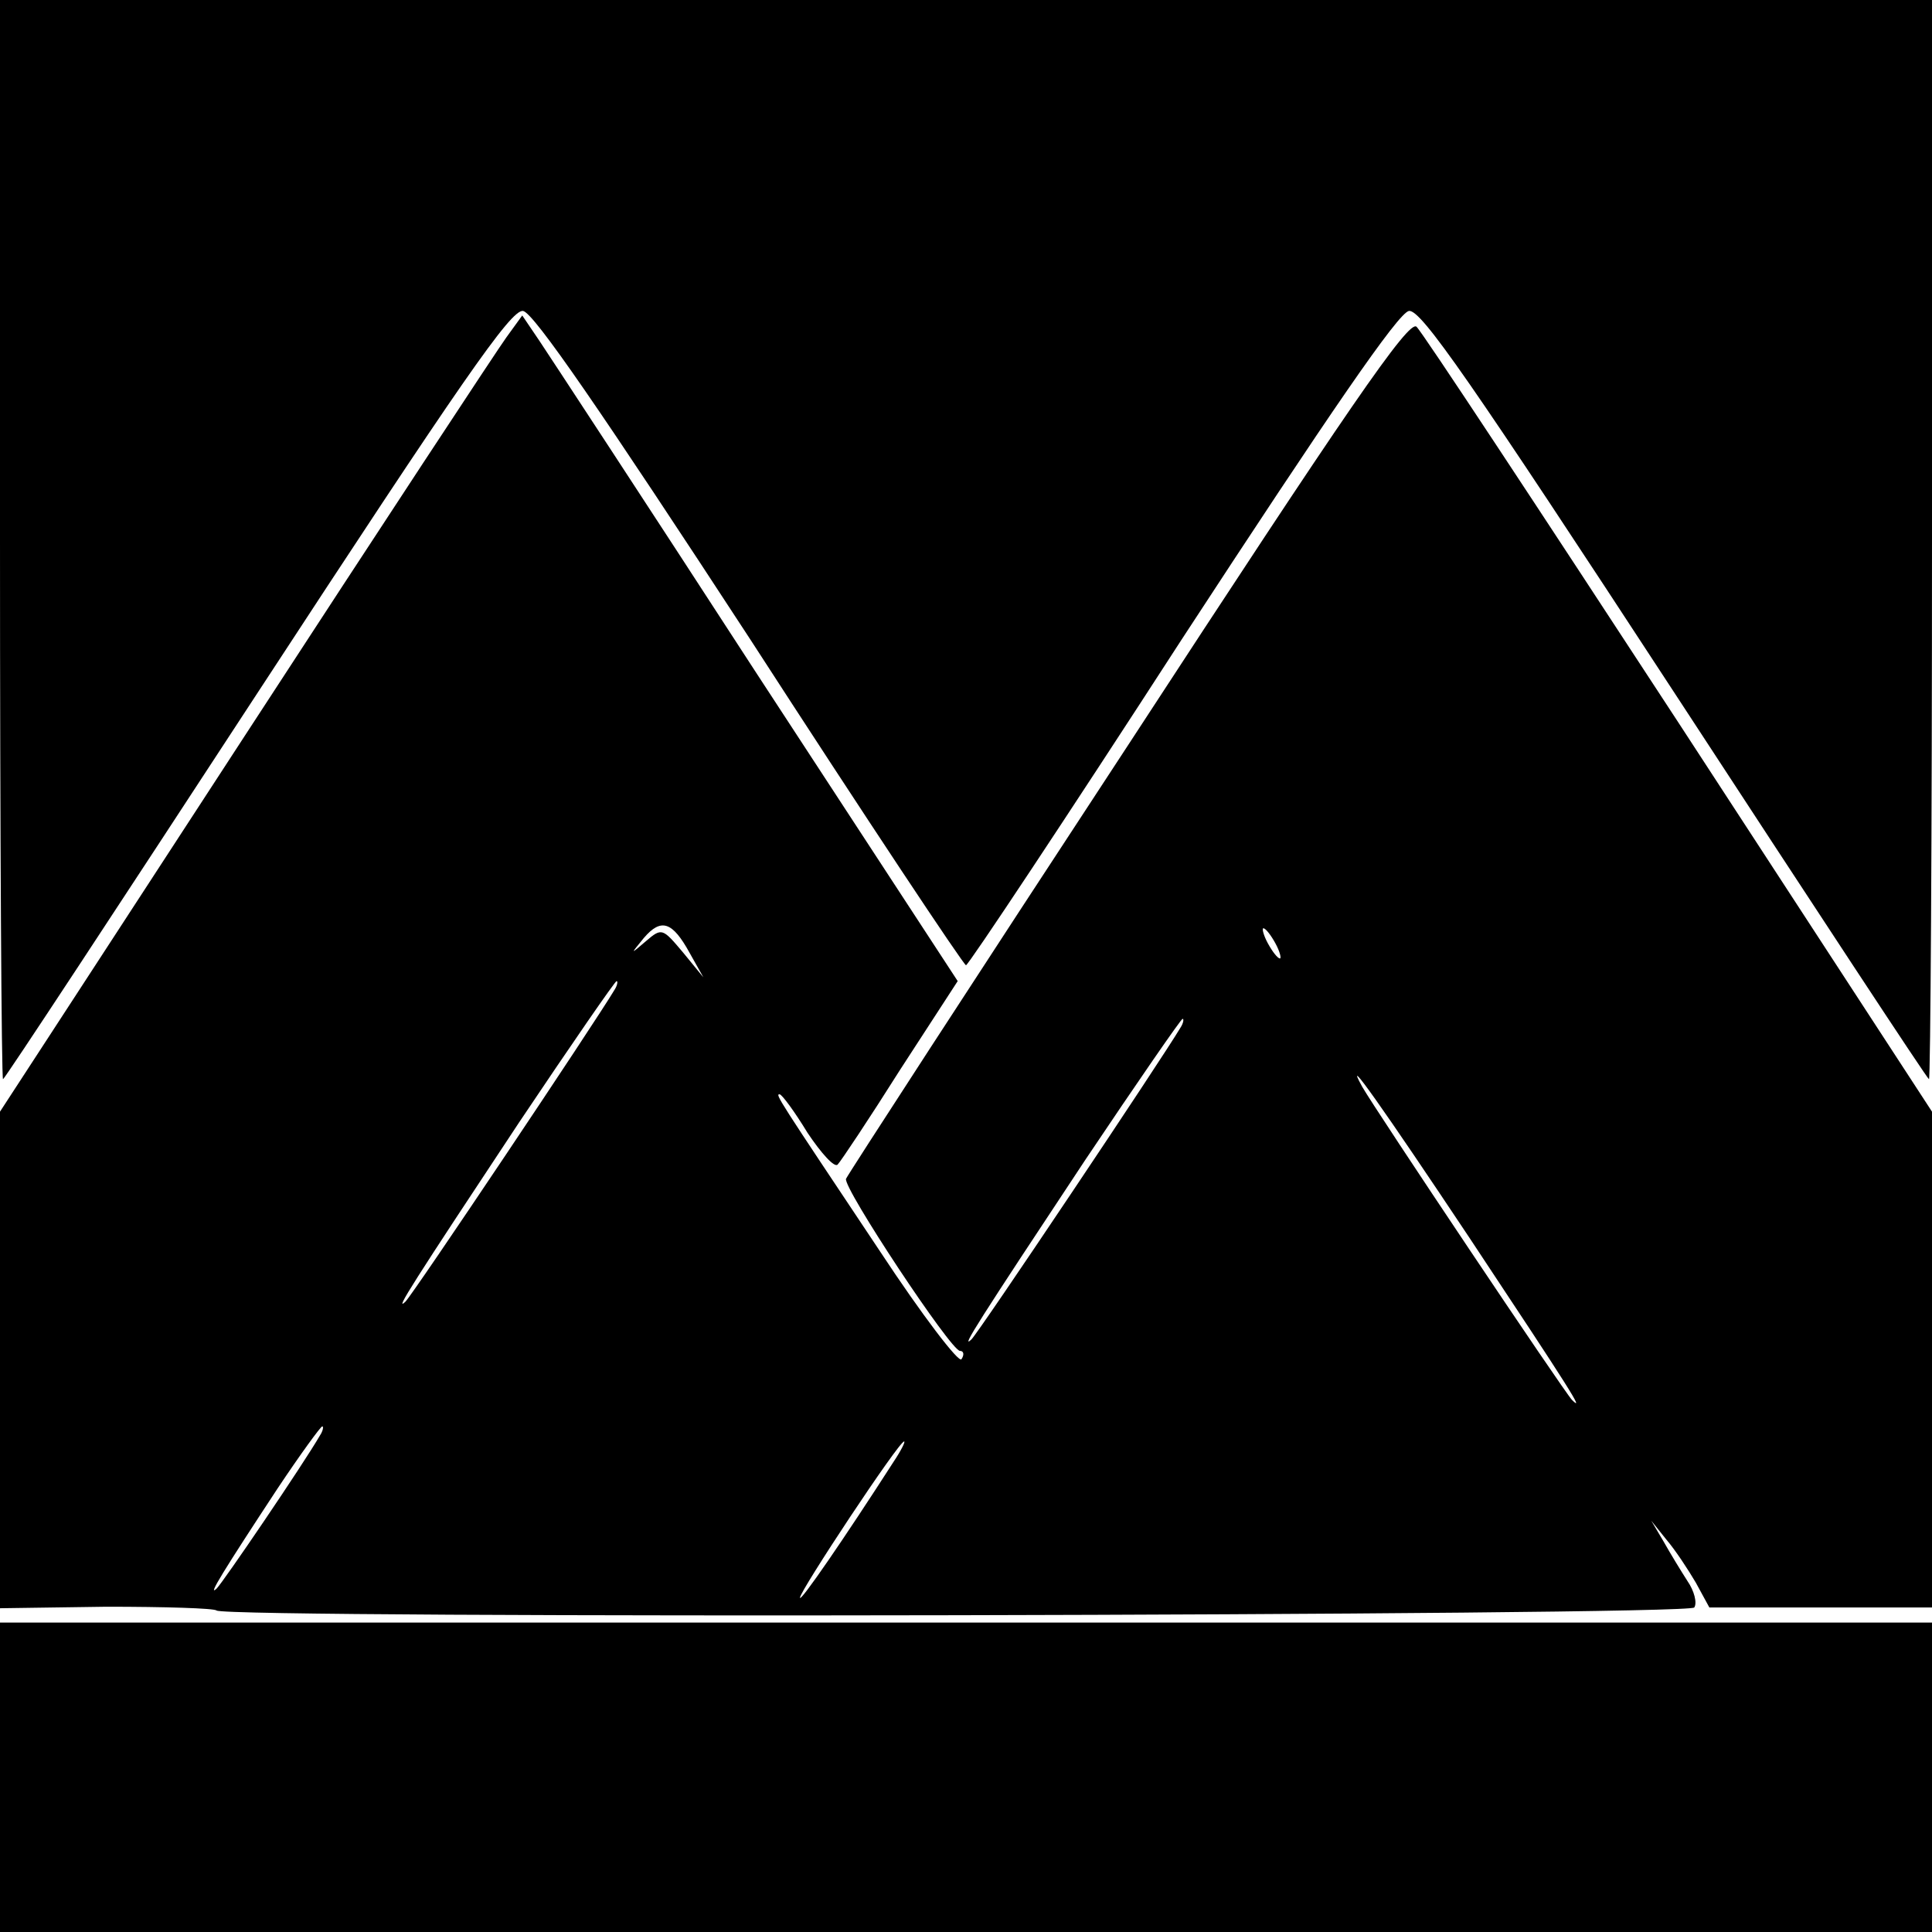 <svg version="1" xmlns="http://www.w3.org/2000/svg" width="341.333" height="341.333" viewBox="0 0 256 256"><path d="M0 71.5c0 39.3.2 71.5.4 71.5S15.7 120 34 92c27.2-41.6 33.7-51 35.3-50.8 1.4.2 10.5 13.5 30.1 43.5 15.4 23.8 28.3 43.2 28.6 43.2.3 0 13.2-19.4 28.6-43.2 19.6-30 28.7-43.3 30.1-43.5 1.6-.2 8.1 9.2 35.3 50.8 18.3 28 33.4 51 33.6 51 .2 0 .4-32.2.4-71.5V0H0v71.5z"/><path d="M67.1 44.7C66 46.2 50.4 69.9 32.5 97.4L0 147.3v65.8l14.1-.2c7.7 0 14.3.2 14.6.5 1.1 1.1 195.1.7 195.8-.4.4-.6 0-2.2-.9-3.5-.9-1.4-2.3-3.7-3.2-5.3l-1.6-2.7 2 2.5c1.2 1.4 2.9 4 3.9 5.7l1.8 3.3H256V147.3l-33.5-51.4c-18.5-28.3-34.1-52-34.8-52.6-1-1-9.1 10.8-38.2 55.4-20.4 31.1-37.2 57-37.4 57.5-.4 1.2 13.9 22.8 15.1 22.8.5 0 .6.5.2 1.1-.3.6-5.2-5.8-10.8-14.3-13.6-20.4-13.9-20.8-13.3-20.8.3 0 2 2.3 3.7 5.1 1.8 2.7 3.6 4.7 4 4.2.4-.4 4.2-6.1 8.3-12.6l7.6-11.7-26.6-40.7C85.7 66.8 72.7 47 71.5 45.2l-2.3-3.4-2.1 2.9zm24.3 81.6l1.8 3.2-2.7-3.3c-2.7-3.2-2.8-3.3-4.9-1.5-2.1 1.8-2.1 1.8-.3-.4 2.3-2.7 3.8-2.2 6.1 2zM169 125c.6 1.1.8 2 .6 2-.3 0-1-.9-1.6-2-.6-1.1-.8-2-.6-2 .3 0 1 .9 1.6 2zm-87.6 6.2c-2.5 4.2-26.8 40.5-27.7 41.3-1.5 1.4 1-2.5 15.1-23.8 6.9-10.3 12.7-18.7 12.9-18.7.2 0 .1.6-.3 1.2zm75 5c-2.5 4.2-26.8 40.5-27.7 41.3-1.5 1.4 1-2.5 15.1-23.8 6.9-10.3 12.7-18.7 12.9-18.7.2 0 .1.6-.3 1.2zm38.3 27.8c13.6 20.5 15.3 23.2 13.6 21.5-1-1-26.1-38.5-27.8-41.5-2.7-4.9 2.8 2.9 14.2 20zM42.4 190.2c-2.2 3.8-12.8 19.4-13.7 20.3-1.3 1.2 1-2.5 8.1-13.3 3-4.5 5.7-8.2 5.9-8.2.2 0 .1.6-.3 1.2zm76 3.5c-6.5 10.1-12.4 18.7-12.4 18 0-.9 13.1-20.7 13.8-20.7.2 0-.4 1.2-1.4 2.7zM0 235.5V256h256v-41H0v20.5z"/></svg>